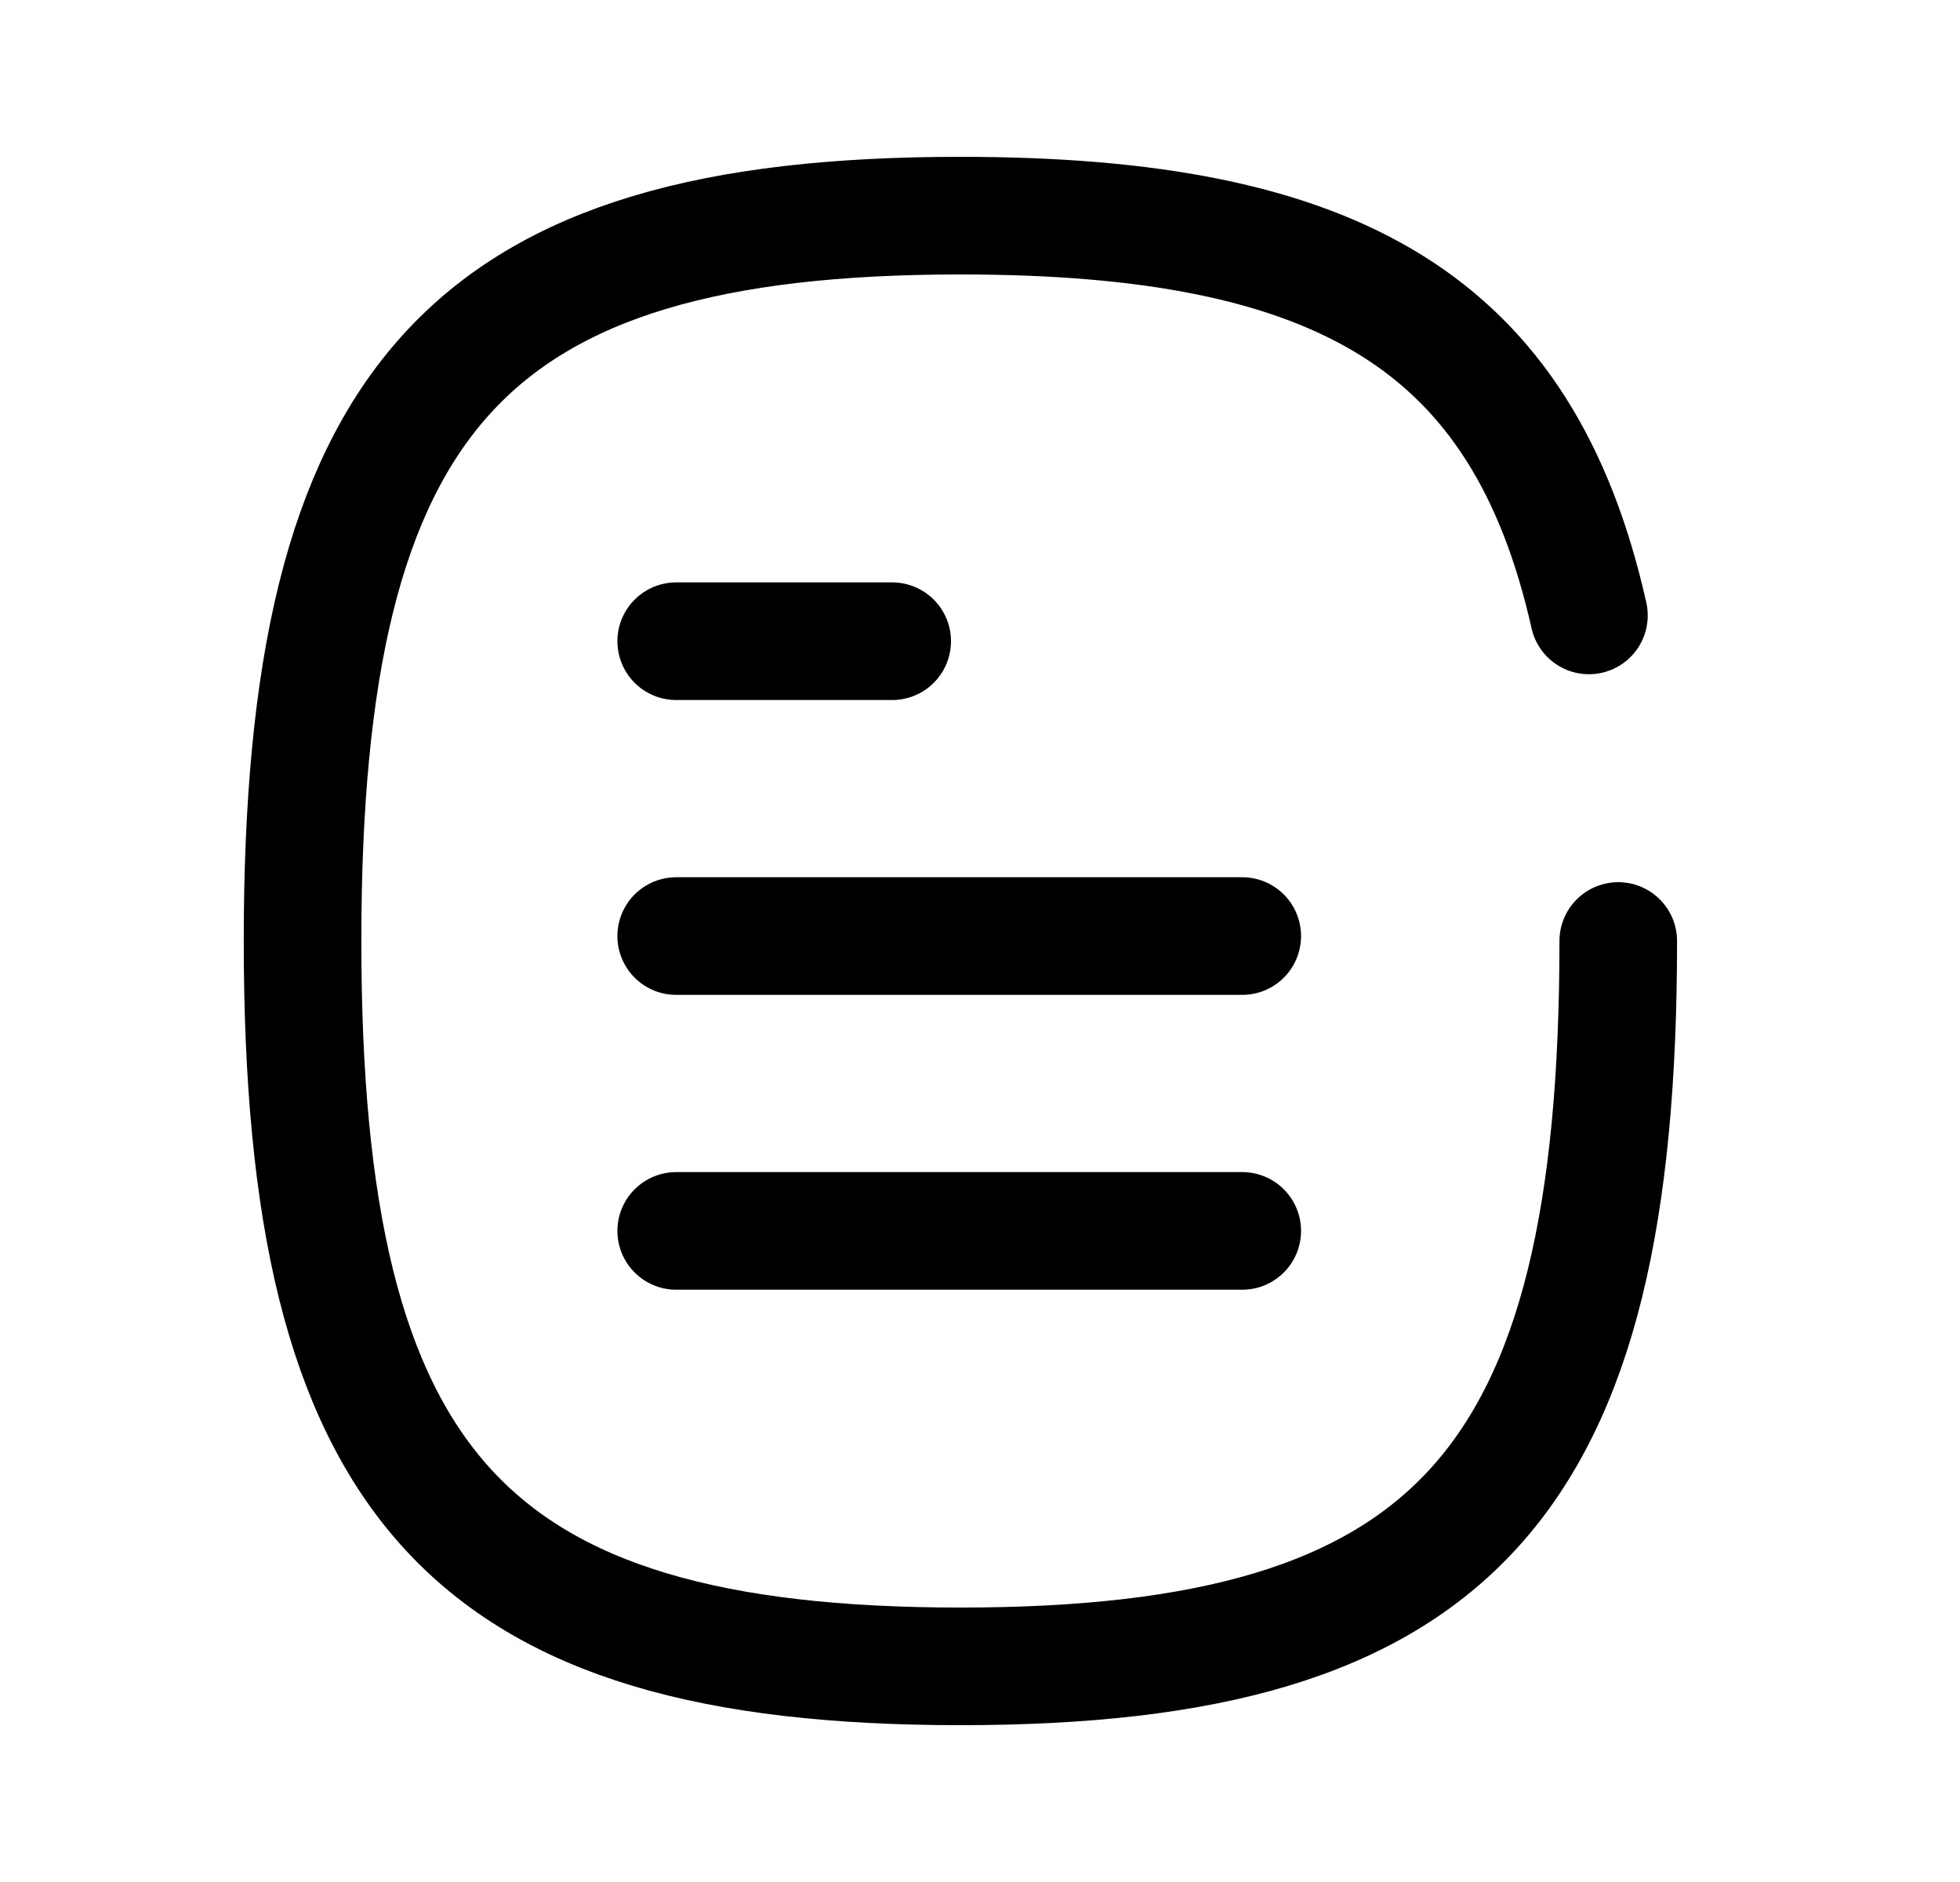 <svg width="25" height="24" viewBox="0 0 25 24" fill="none" xmlns="http://www.w3.org/2000/svg">
<path d="M15.845 15.697H8.625" stroke="black" stroke-width="1.5" stroke-linecap="round" stroke-linejoin="round"/>
<path d="M15.845 11.937H8.625" stroke="black" stroke-width="1.5" stroke-linecap="round" stroke-linejoin="round"/>
<path d="M11.38 8.177H8.625" stroke="black" stroke-width="1.5" stroke-linecap="round" stroke-linejoin="round"/>
<path d="M20.267 7.848C19.425 4.104 17.066 2.75 12.25 2.75C5.957 2.75 3.859 5.063 3.859 12C3.859 18.937 5.957 21.25 12.25 21.25C18.544 21.25 20.641 18.937 20.641 12" stroke="black" stroke-width="1.5" stroke-linecap="round" stroke-linejoin="round"/>
</svg>